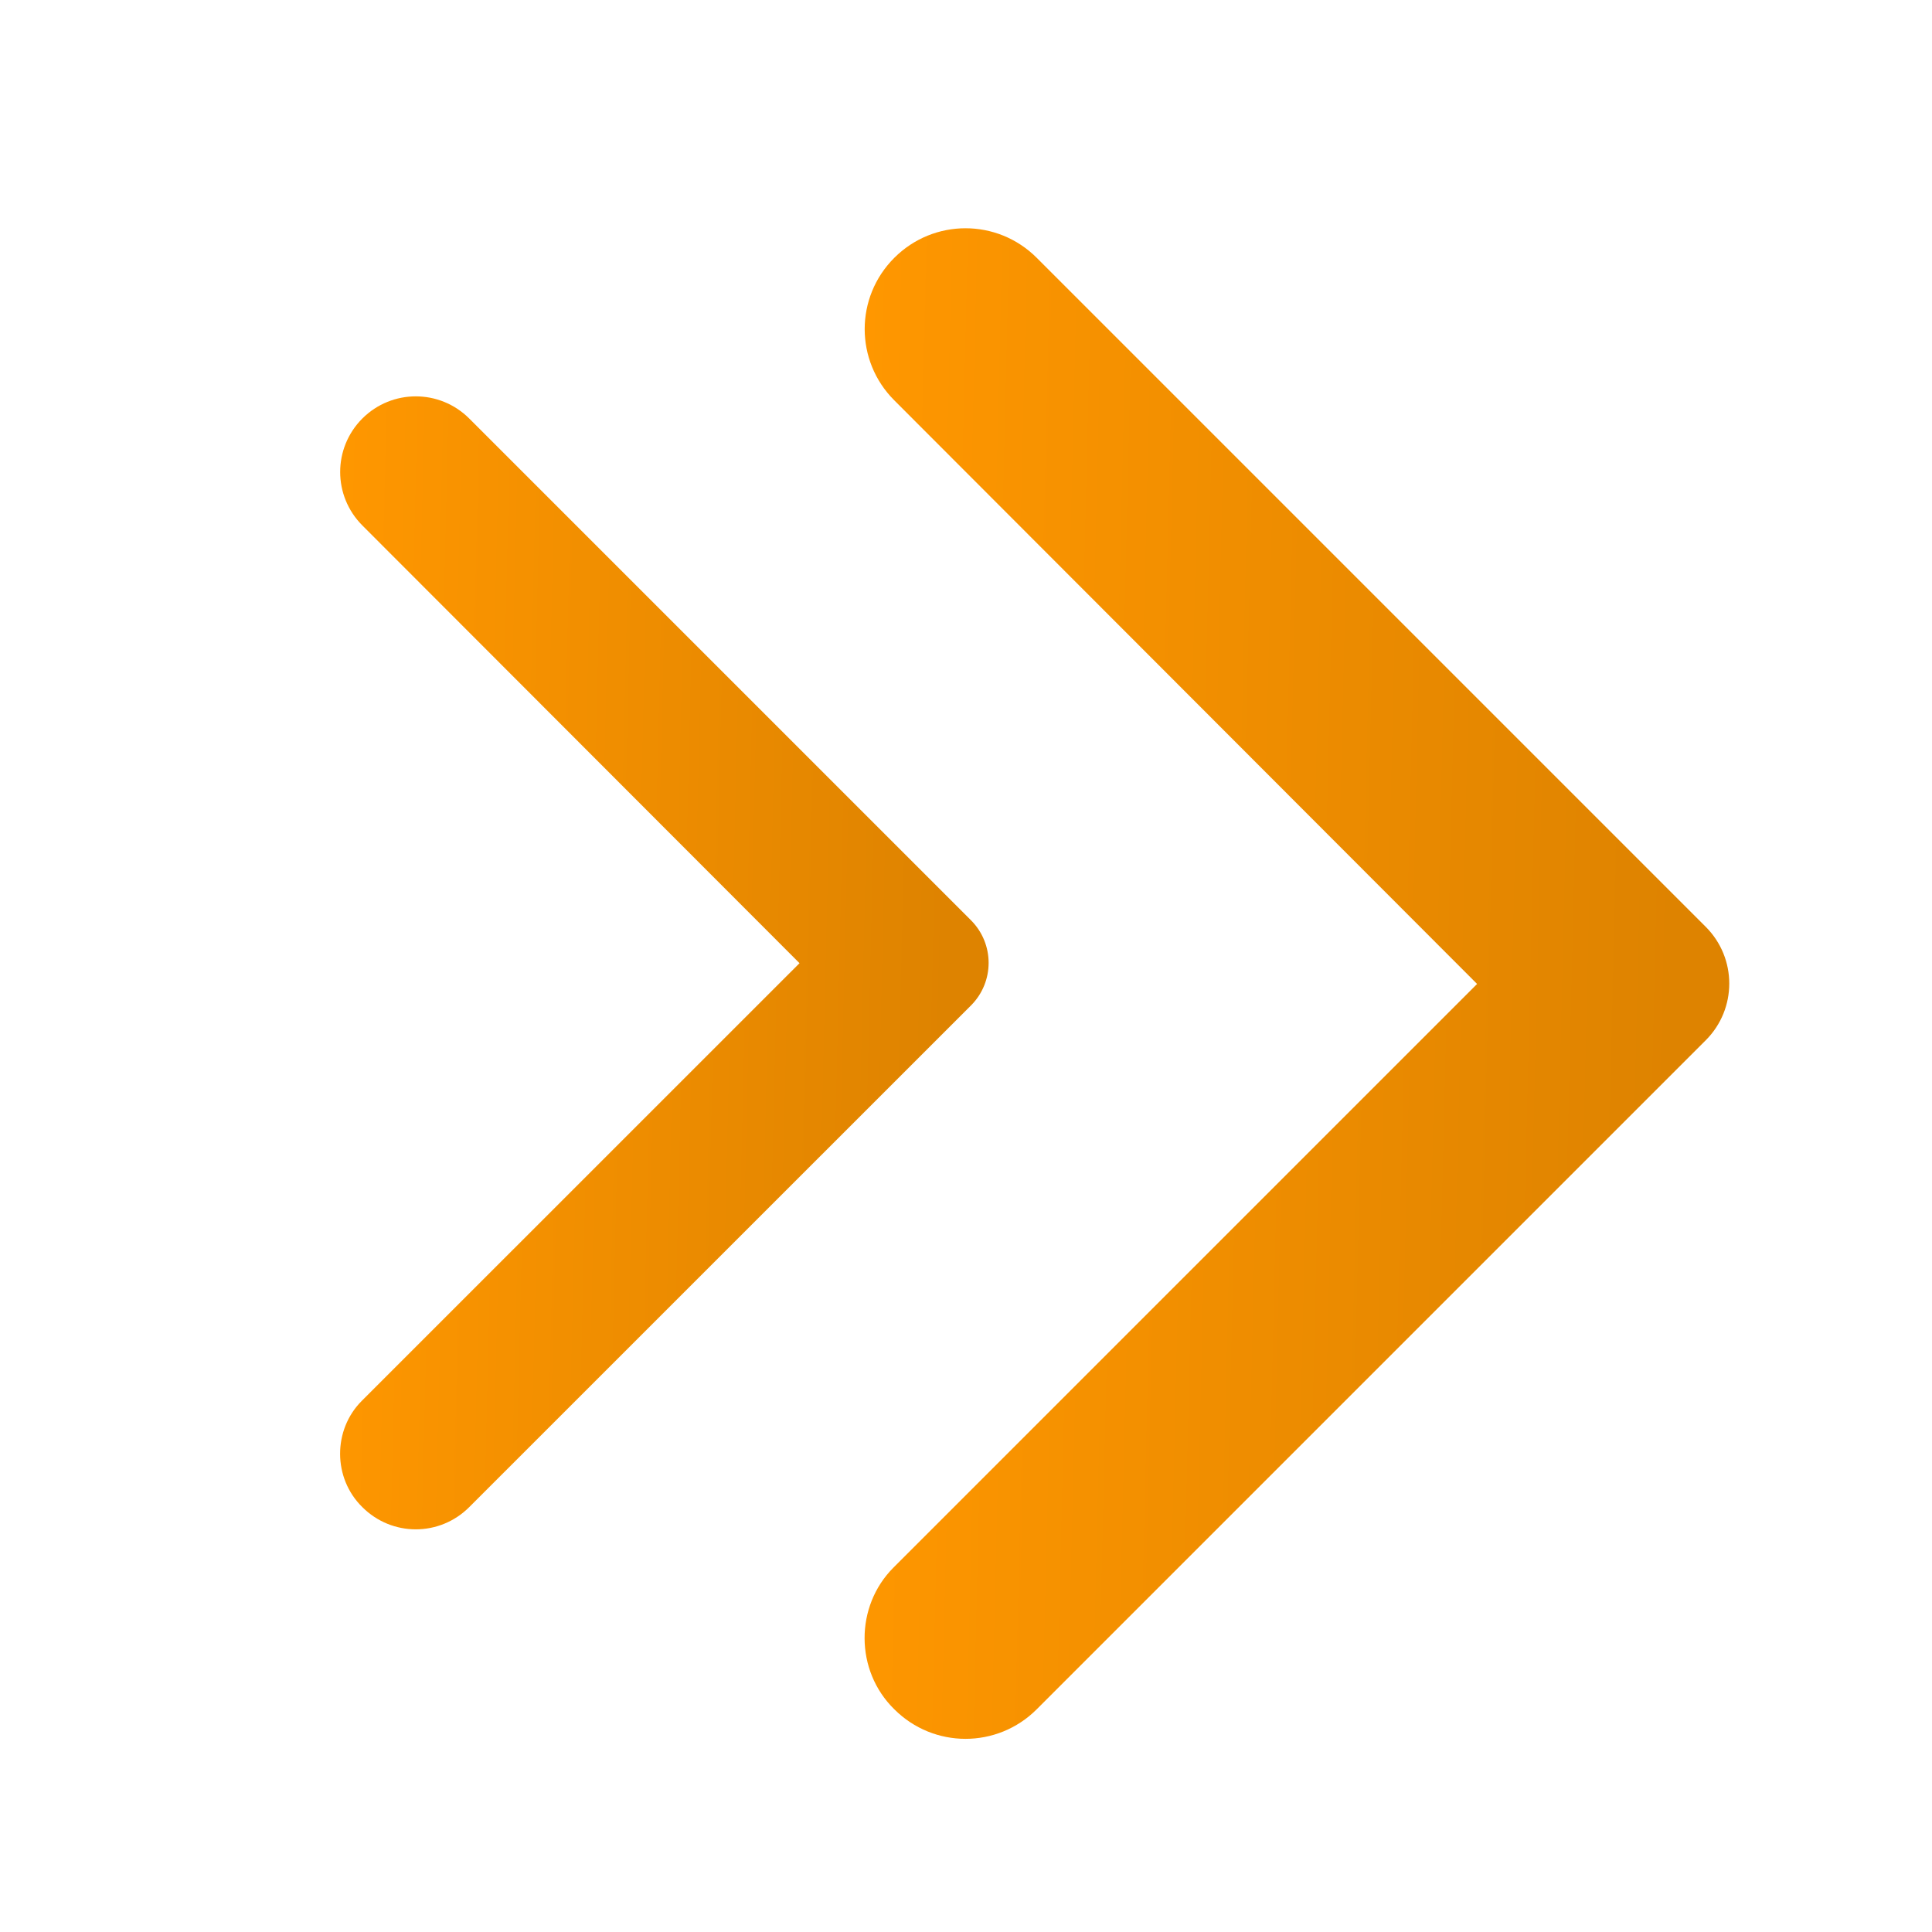 <svg width="24" height="24" viewBox="0 0 24 24" fill="none" xmlns="http://www.w3.org/2000/svg">
<path fill-rule="evenodd" clip-rule="evenodd" d="M11.109 21.233C11.599 21.723 12.389 21.723 12.879 21.233L21.189 12.923C21.579 12.533 21.579 11.903 21.189 11.513L12.879 3.203C12.389 2.713 11.599 2.713 11.109 3.203C10.619 3.693 10.619 4.483 11.109 4.973L18.349 12.223L11.099 19.473C10.619 19.953 10.619 20.753 11.109 21.233Z" fill="url(#paint0_linear_1770_20207)"/>
<path fill-rule="evenodd" clip-rule="evenodd" d="M4.501 18.722C4.869 19.09 5.461 19.09 5.829 18.722L12.062 12.49C12.354 12.197 12.354 11.725 12.062 11.432L5.829 5.199C5.461 4.832 4.869 4.832 4.501 5.199C4.134 5.567 4.134 6.159 4.501 6.527L9.932 11.965L4.494 17.402C4.134 17.762 4.134 18.362 4.501 18.722Z" fill="url(#paint1_linear_1770_20207)"/>
<defs>
<linearGradient id="paint0_linear_1770_20207" x1="10.74" y1="2.836" x2="22.482" y2="3.117" gradientUnits="userSpaceOnUse">
<stop stop-color="#FF9700"/>
<stop offset="0.876" stop-color="#DE8300"/>
</linearGradient>
<linearGradient id="paint1_linear_1770_20207" x1="4.225" y1="4.924" x2="13.032" y2="5.134" gradientUnits="userSpaceOnUse">
<stop stop-color="#FF9700"/>
<stop offset="0.876" stop-color="#DE8300"/>
</linearGradient>
</defs>
</svg>
